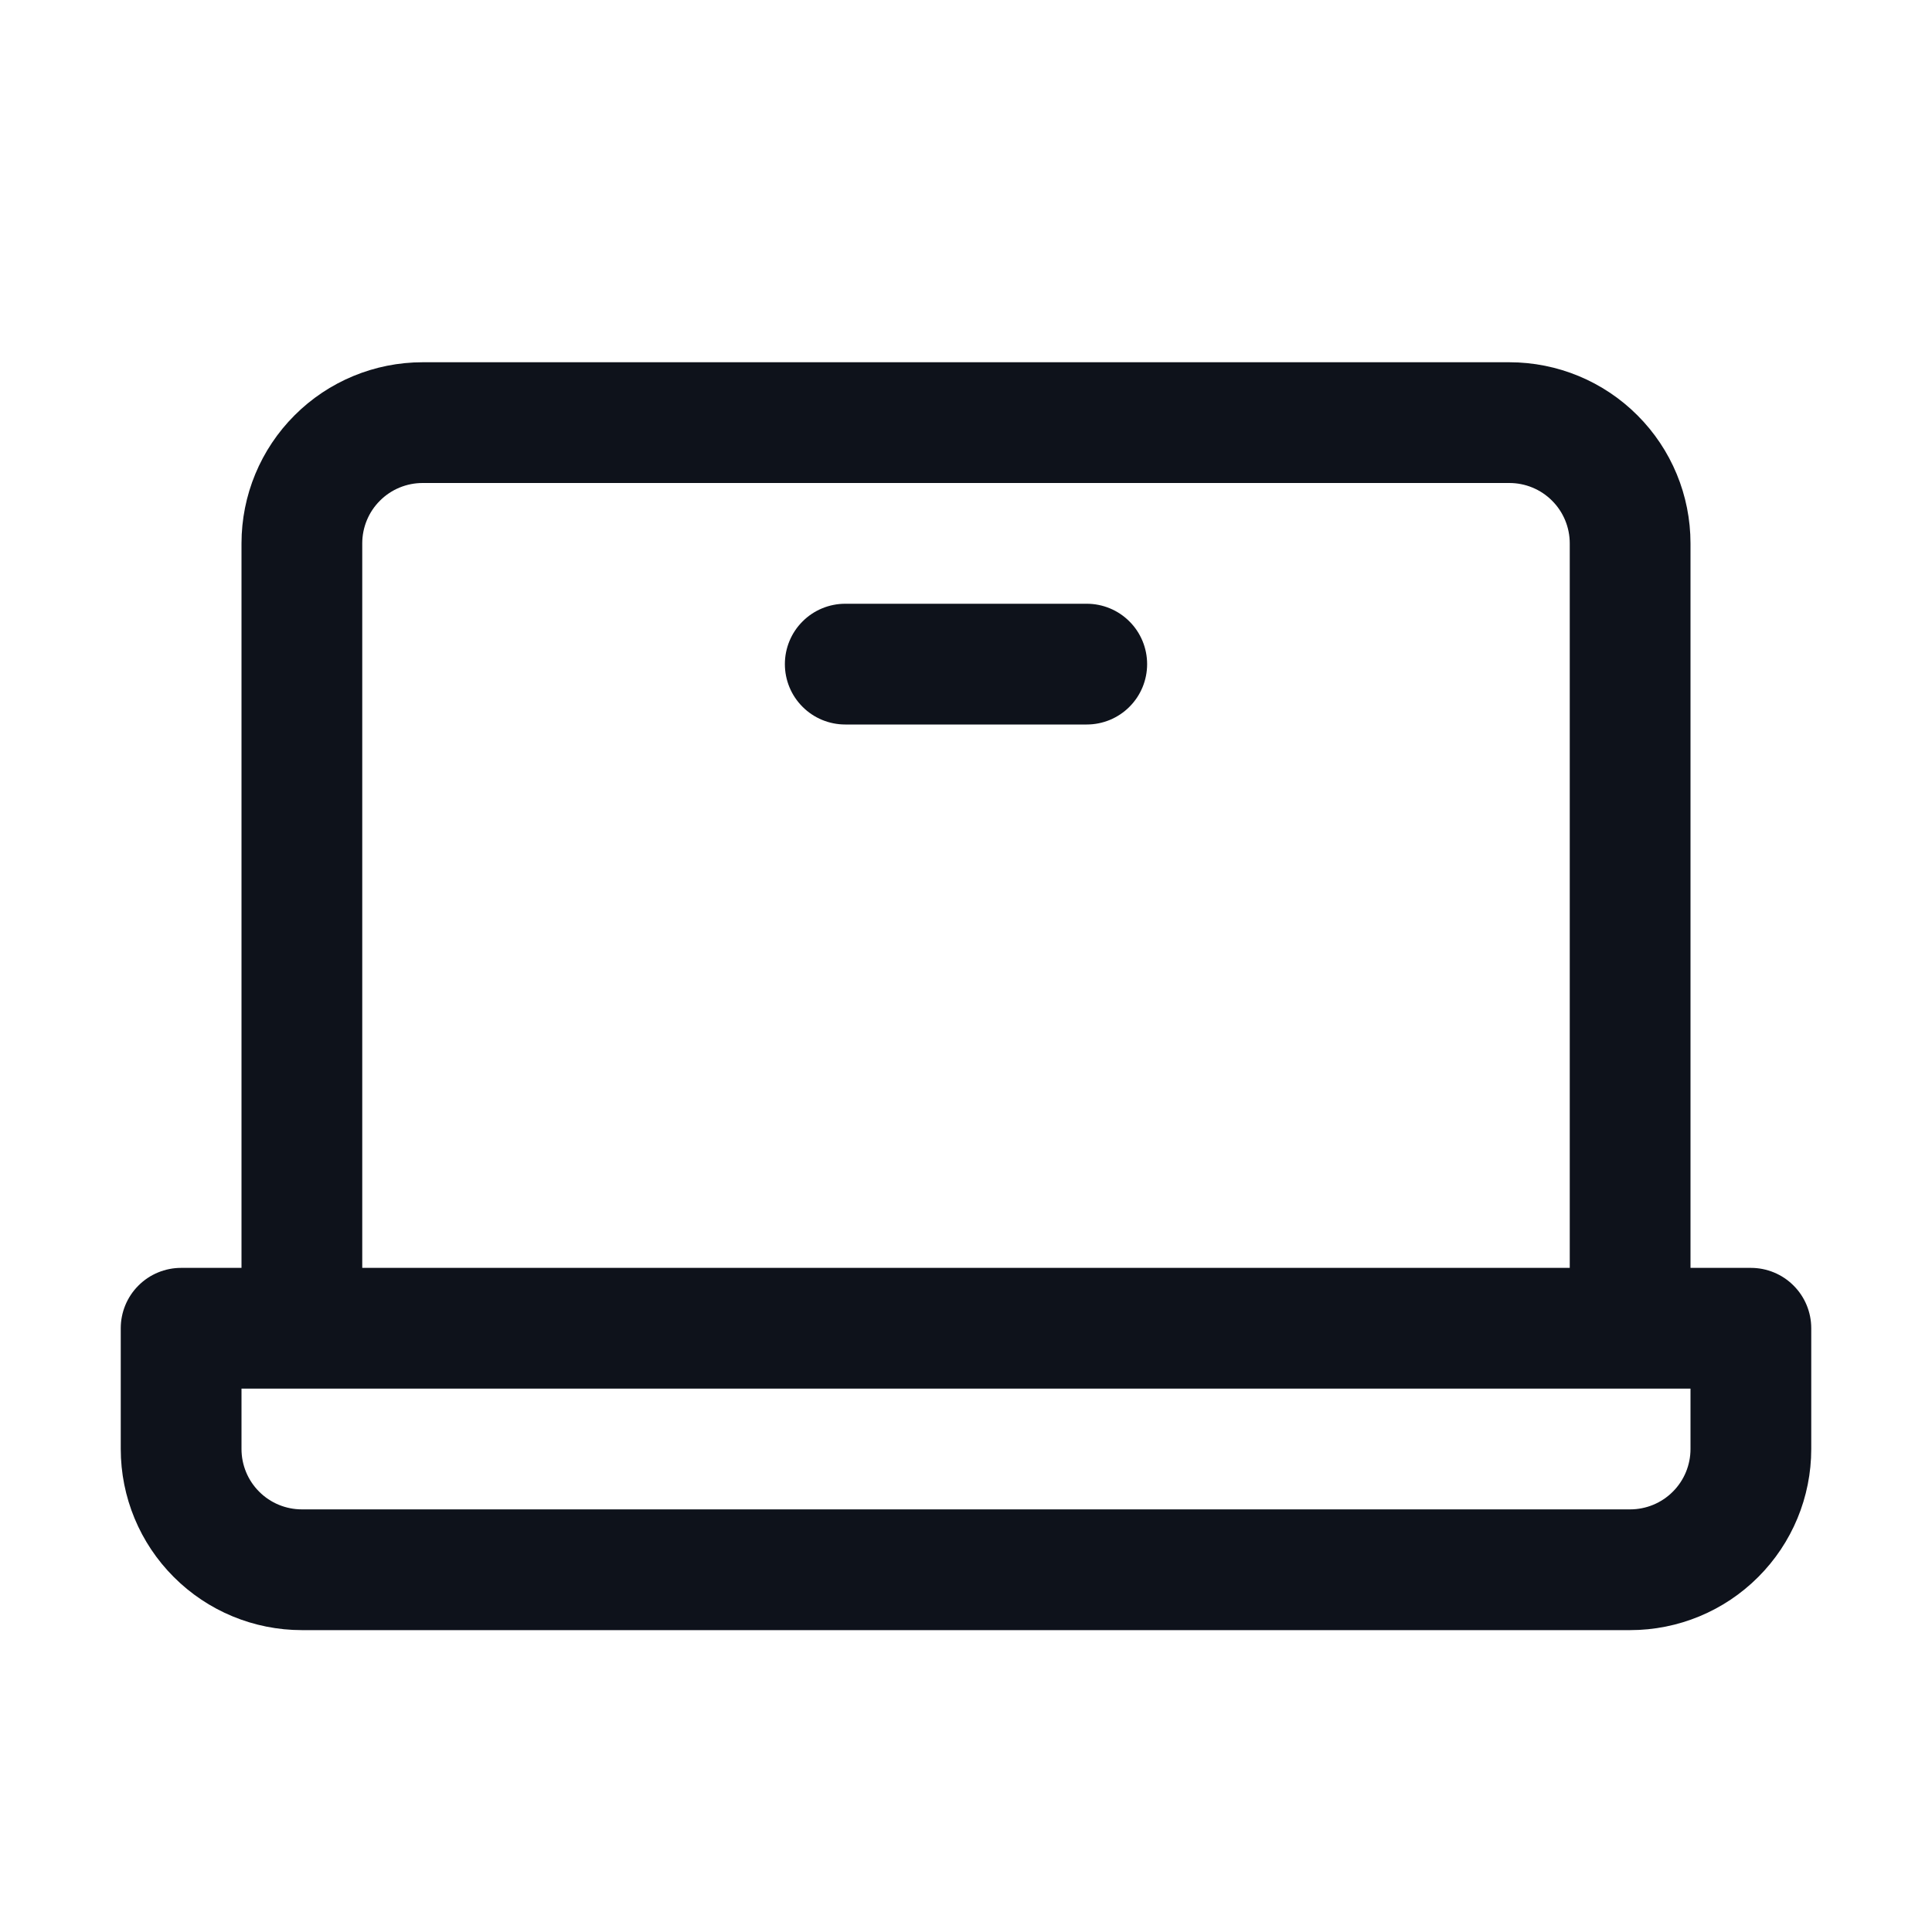 <svg width="32" height="32" viewBox="0 0 32 32" fill="none" xmlns="http://www.w3.org/2000/svg">
<path d="M29 21H28V9C28 8.204 27.684 7.441 27.121 6.879C26.559 6.316 25.796 6 25 6H7C6.204 6 5.441 6.316 4.879 6.879C4.316 7.441 4 8.204 4 9V21H3C2.735 21 2.48 21.105 2.293 21.293C2.105 21.48 2 21.735 2 22V24C2 24.796 2.316 25.559 2.879 26.121C3.441 26.684 4.204 27 5 27H27C27.796 27 28.559 26.684 29.121 26.121C29.684 25.559 30 24.796 30 24V22C30 21.735 29.895 21.48 29.707 21.293C29.52 21.105 29.265 21 29 21ZM6 9C6 8.735 6.105 8.48 6.293 8.293C6.48 8.105 6.735 8 7 8H25C25.265 8 25.52 8.105 25.707 8.293C25.895 8.48 26 8.735 26 9V21H6V9ZM28 24C28 24.265 27.895 24.52 27.707 24.707C27.52 24.895 27.265 25 27 25H5C4.735 25 4.48 24.895 4.293 24.707C4.105 24.52 4 24.265 4 24V23H28V24ZM19 11C19 11.265 18.895 11.52 18.707 11.707C18.52 11.895 18.265 12 18 12H14C13.735 12 13.48 11.895 13.293 11.707C13.105 11.52 13 11.265 13 11C13 10.735 13.105 10.48 13.293 10.293C13.48 10.105 13.735 10 14 10H18C18.265 10 18.52 10.105 18.707 10.293C18.895 10.48 19 10.735 19 11Z" fill="#0E121B"/>
</svg>
